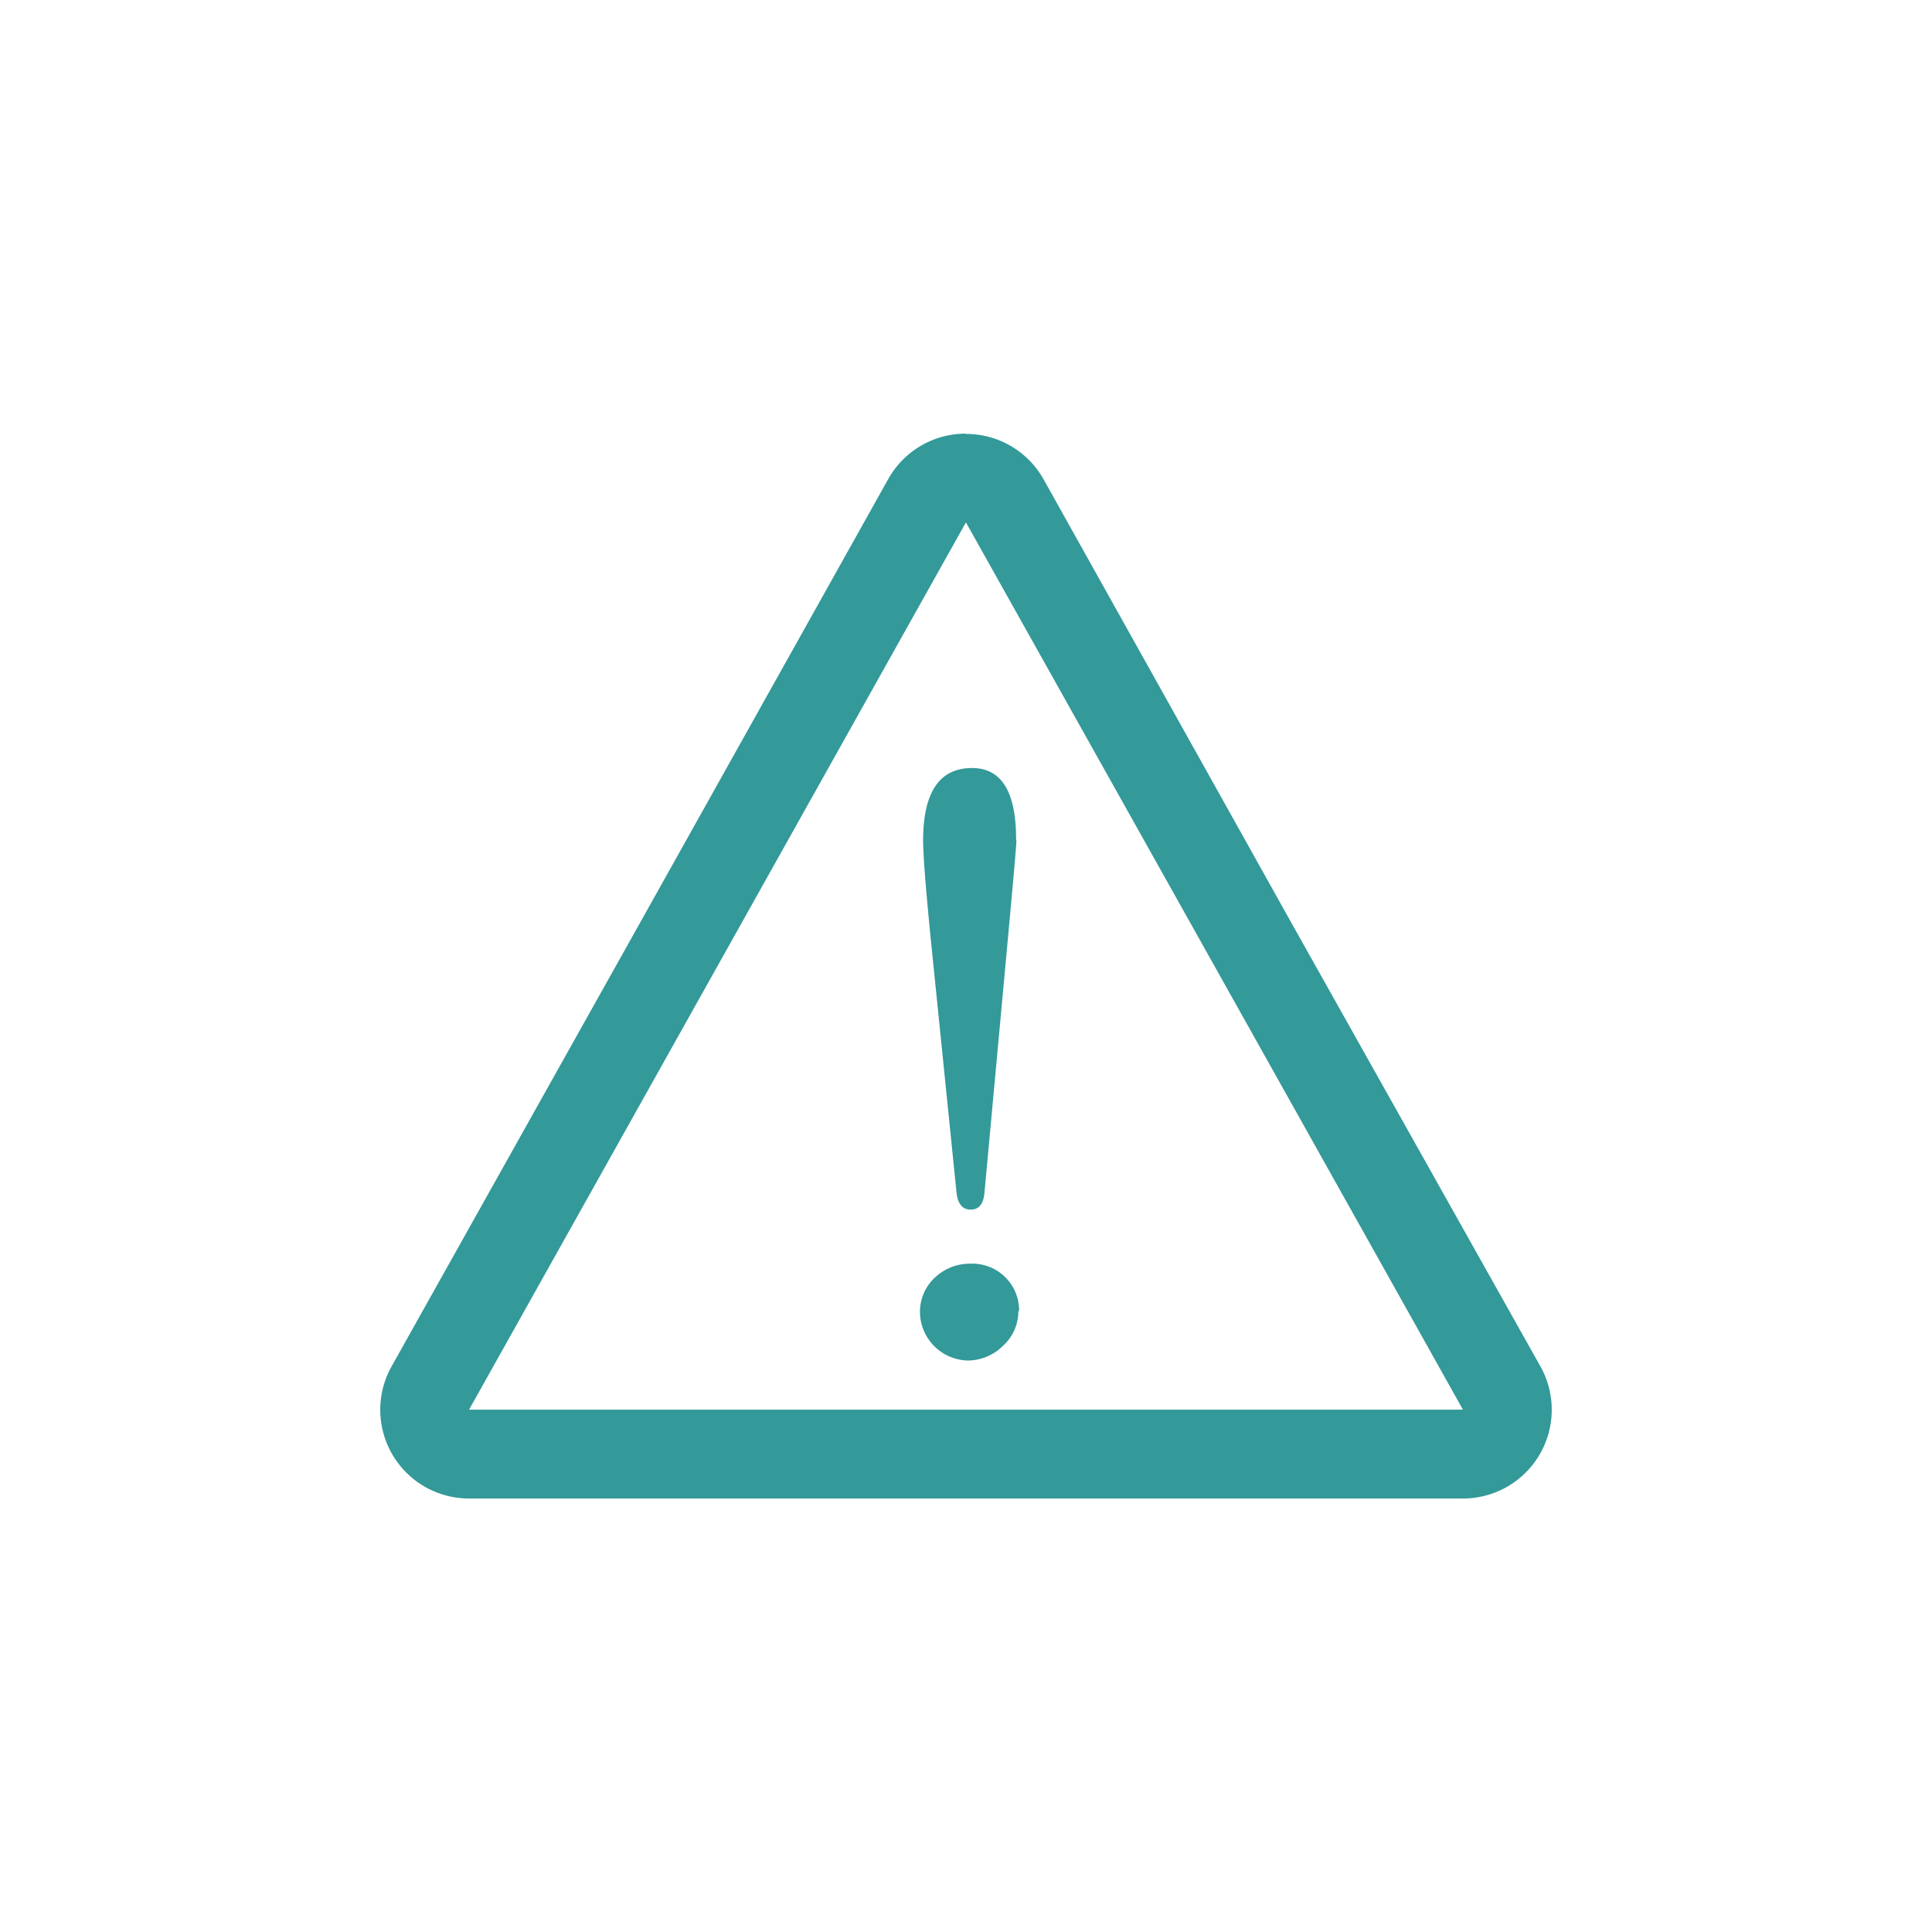 <svg xmlns="http://www.w3.org/2000/svg" data-name="Capa 1" width="128.67" height="128.67"><rect id="backgroundrect" width="100%" height="100%" x="0" y="0" fill="none" stroke="none"/><title>OMTOUR_ICONOS</title><g class="currentLayer" style=""><title>Layer 1</title><path d="M67.82,87.29a3.08,3.08,0,0,1-1,2.32,3.35,3.35,0,0,1-2.37,1,3.26,3.26,0,0,1-3.18-3.17,3.1,3.1,0,0,1,1-2.36,3.39,3.39,0,0,1,2.42-.92,3.11,3.11,0,0,1,3.18,3.17ZM67.69,56q0,.41-.58,6.68L65.56,79.48q-.11,1.08-.91,1.08t-.94-1.08L62,62.66q-.52-5.22-.52-6.68,0-4.83,3.26-4.83,2.93,0,2.93,4.72Z" id="svg_1" class="" fill-opacity="1" fill="#339999"/><path d="M64.33,34.79,80.88,64.33,97.43,93.88H31.24L47.79,64.33,64.33,34.79m0-5.91a5.91,5.91,0,0,0-5.16,3L42.63,61.45,26.08,91a5.91,5.91,0,0,0,5.16,8.8H97.43a5.91,5.91,0,0,0,5.16-8.8L86,61.45,69.49,31.9a5.91,5.91,0,0,0-5.16-3Z" id="svg_2" class="" fill-opacity="1" fill="#339999"/></g></svg>